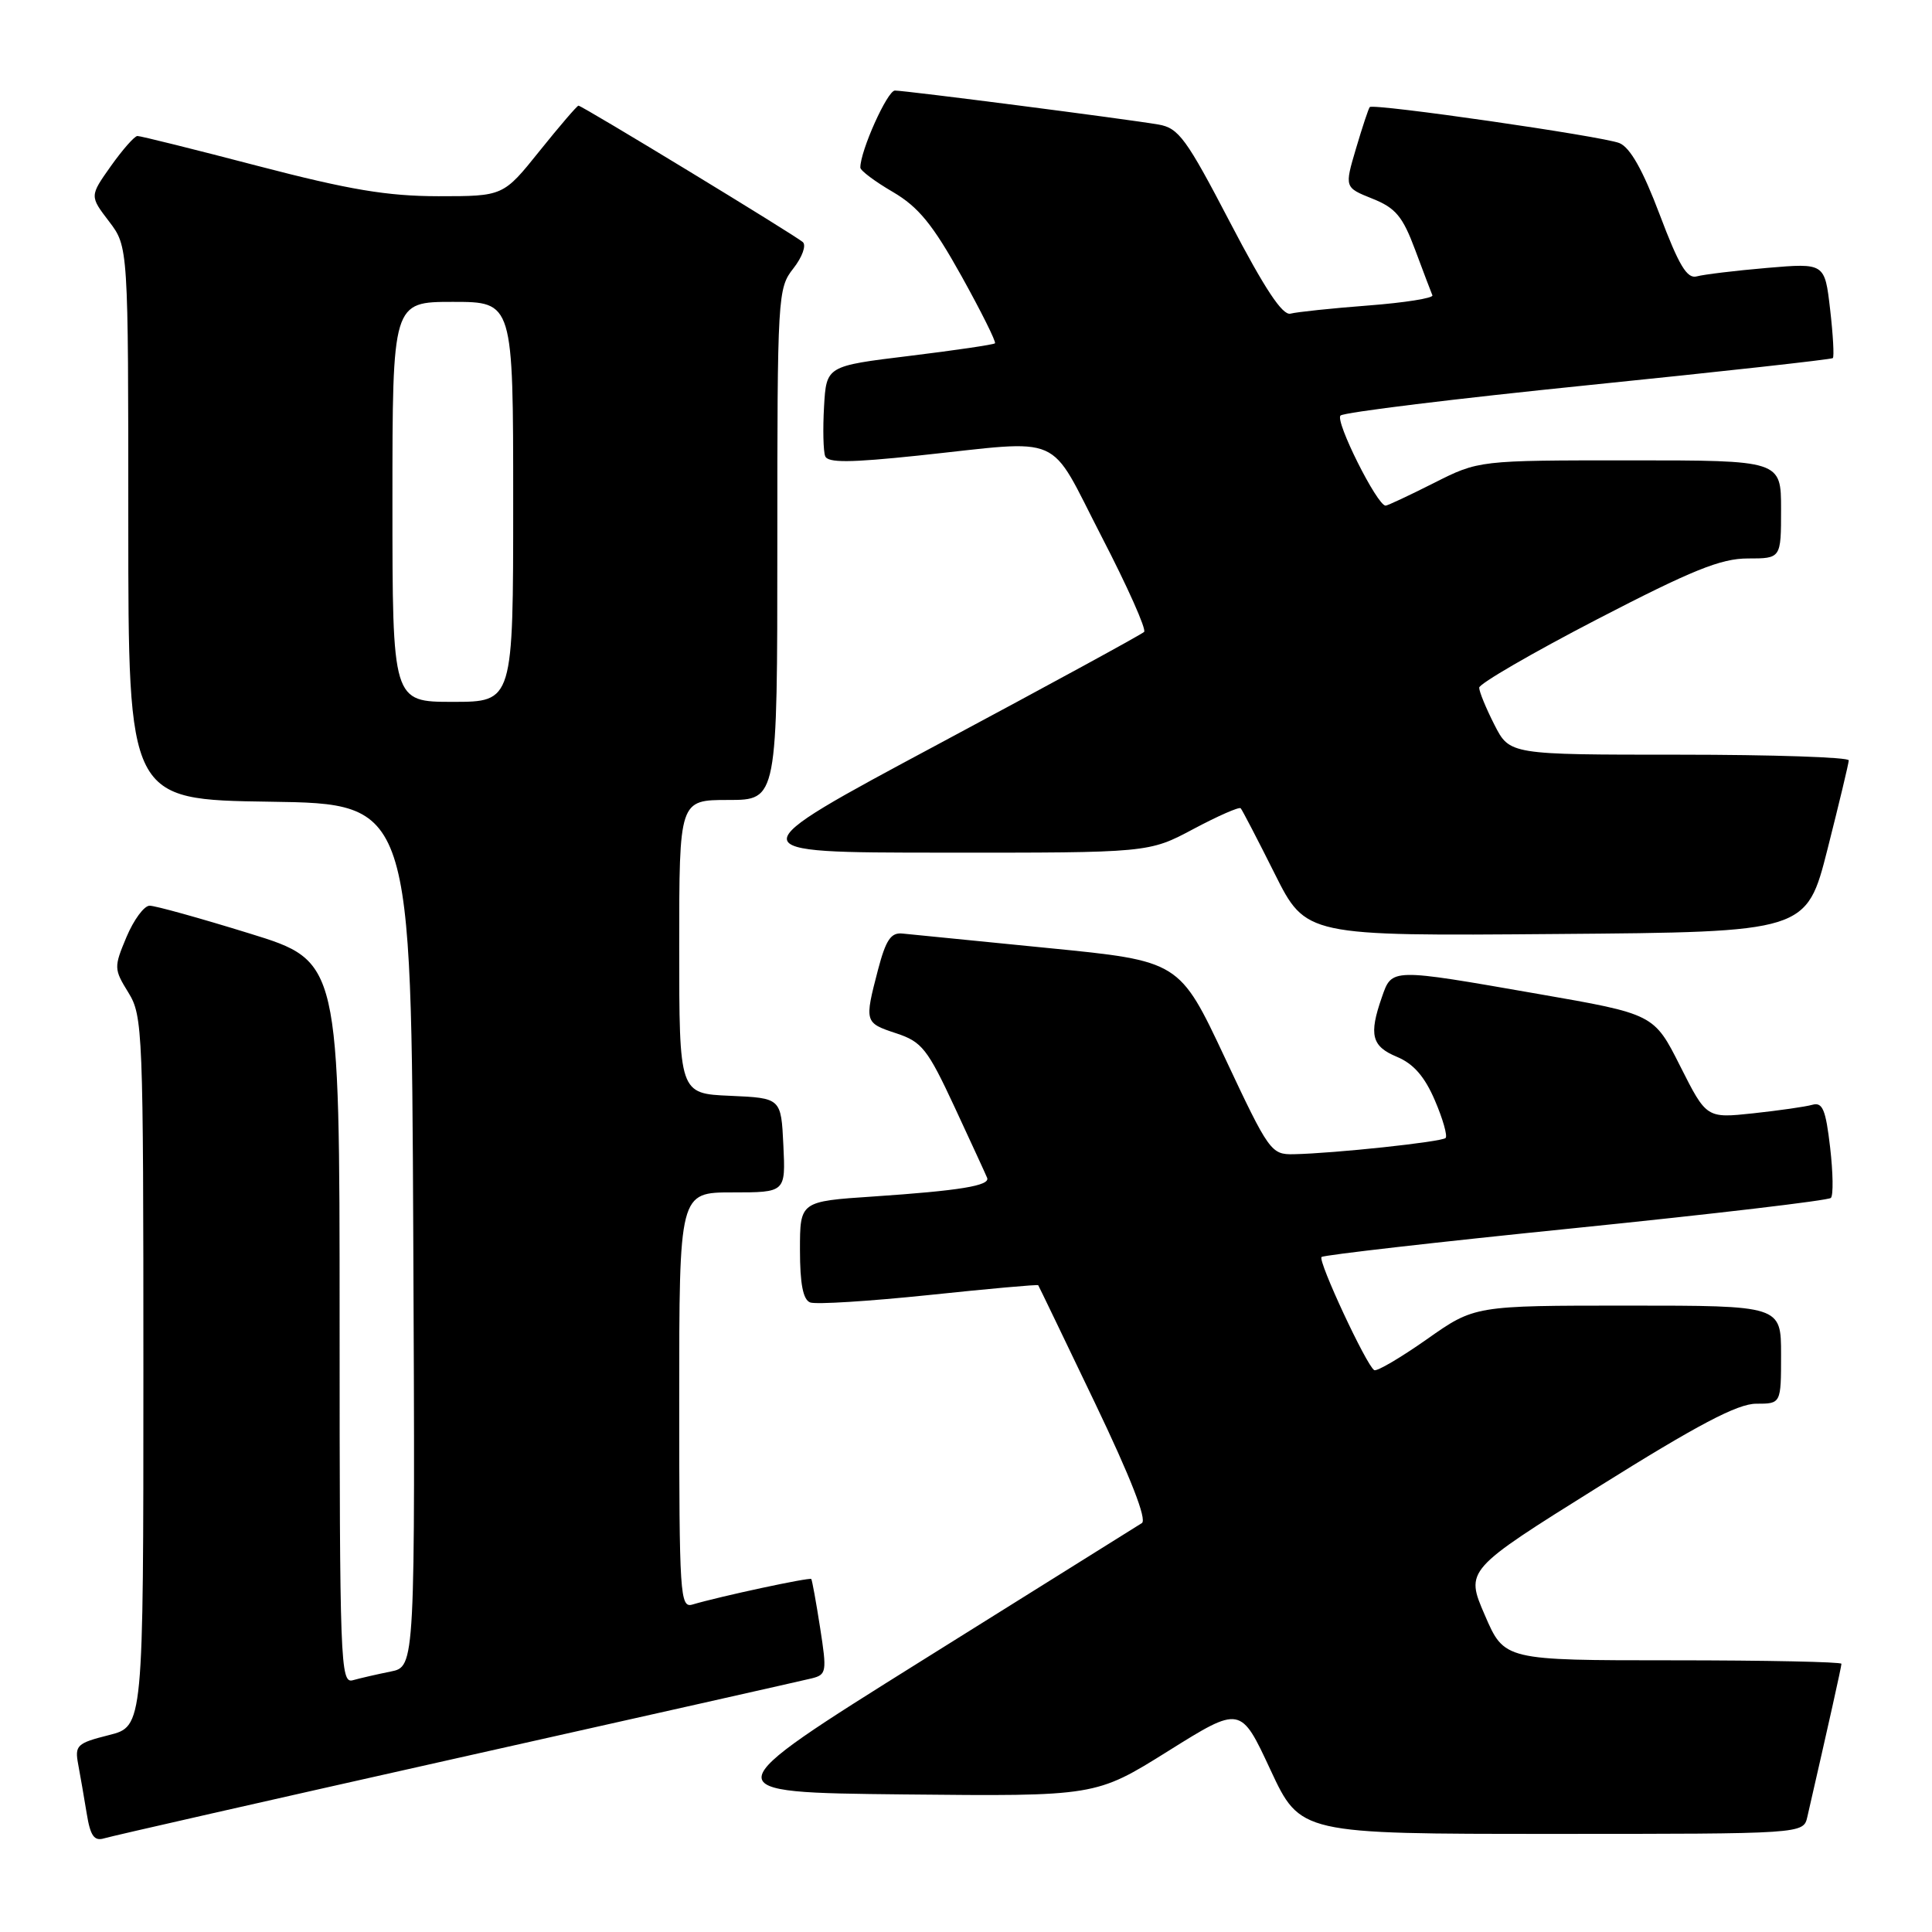 <?xml version="1.0" encoding="UTF-8" standalone="no"?>
<!DOCTYPE svg PUBLIC "-//W3C//DTD SVG 1.1//EN" "http://www.w3.org/Graphics/SVG/1.1/DTD/svg11.dtd" >
<svg xmlns="http://www.w3.org/2000/svg" xmlns:xlink="http://www.w3.org/1999/xlink" version="1.1" viewBox="0 0 256 256">
 <g >
 <path fill="currentColor"
d=" M 60.50 232.98 C 85.25 227.44 106.43 222.67 107.57 222.39 C 109.52 221.90 109.58 221.52 108.67 215.69 C 108.14 212.28 107.61 209.38 107.50 209.23 C 107.30 208.97 95.39 211.53 91.75 212.61 C 90.11 213.10 90.00 211.35 90.00 185.57 C 90.00 158.00 90.00 158.00 97.05 158.00 C 104.10 158.00 104.10 158.00 103.80 151.75 C 103.50 145.50 103.50 145.50 96.75 145.20 C 90.00 144.91 90.00 144.91 90.00 125.45 C 90.00 106.00 90.00 106.00 96.50 106.00 C 103.00 106.00 103.00 106.00 103.00 72.13 C 103.00 39.10 103.05 38.20 105.13 35.56 C 106.30 34.07 106.86 32.51 106.38 32.08 C 105.31 31.14 77.14 14.00 76.65 14.00 C 76.47 14.00 74.15 16.70 71.50 20.00 C 66.69 26.00 66.69 26.00 58.09 26.00 C 51.30 25.99 46.30 25.15 34.21 22.00 C 25.80 19.80 18.60 18.01 18.21 18.02 C 17.82 18.03 16.24 19.83 14.69 22.01 C 11.88 25.98 11.88 25.98 14.44 29.33 C 17.00 32.69 17.00 32.69 17.00 69.32 C 17.00 105.96 17.00 105.96 35.75 106.23 C 54.50 106.50 54.50 106.50 54.76 163.67 C 55.02 220.84 55.02 220.84 51.76 221.49 C 49.97 221.85 47.71 222.37 46.75 222.64 C 45.10 223.11 45.00 220.38 45.00 175.25 C 45.00 127.37 45.00 127.37 33.07 123.69 C 26.51 121.66 20.55 120.00 19.82 120.01 C 19.09 120.02 17.72 121.88 16.76 124.16 C 15.08 128.16 15.09 128.41 17.01 131.52 C 18.92 134.61 19.00 136.56 19.00 181.75 C 19.00 228.76 19.00 228.76 14.43 229.91 C 10.19 230.98 9.89 231.26 10.36 233.78 C 10.64 235.28 11.15 238.21 11.49 240.30 C 11.97 243.27 12.48 243.99 13.80 243.59 C 14.74 243.30 35.75 238.53 60.50 232.98 Z  M 239.48 240.75 C 242.28 228.54 244.00 220.84 244.00 220.46 C 244.00 220.21 233.95 220.00 221.66 220.00 C 199.33 220.00 199.33 220.00 196.75 214.02 C 194.16 208.04 194.16 208.04 211.79 197.02 C 224.95 188.78 230.24 186.00 232.70 186.00 C 236.00 186.00 236.00 186.00 236.00 179.50 C 236.00 173.00 236.00 173.00 215.70 173.00 C 195.39 173.00 195.39 173.00 189.05 177.47 C 185.56 179.92 182.43 181.76 182.09 181.55 C 181.05 180.91 174.60 167.07 175.11 166.56 C 175.37 166.30 190.52 164.57 208.78 162.72 C 227.05 160.86 242.26 159.07 242.60 158.73 C 242.94 158.40 242.89 155.38 242.50 152.03 C 241.92 147.03 241.50 146.01 240.15 146.39 C 239.24 146.65 235.71 147.15 232.31 147.52 C 226.12 148.18 226.12 148.18 222.64 141.28 C 219.16 134.37 219.16 134.37 203.75 131.69 C 184.20 128.28 184.45 128.27 183.10 132.15 C 181.36 137.13 181.75 138.65 185.11 140.04 C 187.29 140.95 188.78 142.65 190.13 145.81 C 191.19 148.27 191.82 150.51 191.55 150.79 C 191.02 151.31 176.83 152.83 171.42 152.94 C 168.43 153.00 168.14 152.59 162.31 140.17 C 156.28 127.34 156.28 127.34 138.89 125.62 C 129.33 124.67 120.63 123.81 119.58 123.70 C 118.05 123.54 117.38 124.54 116.34 128.50 C 114.53 135.45 114.55 135.53 118.76 136.92 C 122.16 138.04 122.90 138.98 126.51 146.74 C 128.70 151.46 130.64 155.66 130.80 156.07 C 131.22 157.11 127.14 157.77 115.75 158.54 C 106.00 159.19 106.00 159.19 106.00 165.62 C 106.00 170.12 106.41 172.22 107.35 172.58 C 108.10 172.87 115.17 172.42 123.07 171.60 C 130.96 170.77 137.49 170.18 137.57 170.30 C 137.65 170.41 141.01 177.39 145.05 185.82 C 149.83 195.80 152.01 201.38 151.30 201.82 C 150.69 202.19 137.61 210.38 122.22 220.00 C 94.24 237.50 94.24 237.50 119.71 237.77 C 145.18 238.03 145.18 238.03 154.78 232.03 C 164.39 226.02 164.39 226.02 168.34 234.51 C 172.30 243.00 172.30 243.00 205.63 243.00 C 238.96 243.00 238.96 243.00 239.48 240.75 Z  M 242.16 112.50 C 243.69 106.45 244.96 101.16 244.97 100.75 C 244.99 100.34 234.88 100.00 222.52 100.00 C 200.04 100.00 200.04 100.00 198.02 96.04 C 196.91 93.86 196.00 91.65 196.00 91.12 C 196.00 90.60 203.01 86.53 211.59 82.08 C 224.19 75.55 228.02 74.00 231.59 74.00 C 236.00 74.00 236.00 74.00 236.00 67.50 C 236.00 61.00 236.00 61.00 215.97 61.00 C 195.94 61.00 195.94 61.00 190.00 64.00 C 186.73 65.65 183.85 67.00 183.60 67.00 C 182.48 67.00 176.85 55.75 177.63 55.06 C 178.11 54.63 192.90 52.82 210.50 51.03 C 228.10 49.24 242.66 47.63 242.86 47.45 C 243.05 47.27 242.89 44.36 242.50 40.99 C 241.79 34.85 241.79 34.85 234.14 35.50 C 229.94 35.86 225.75 36.37 224.84 36.62 C 223.54 36.98 222.47 35.19 219.92 28.44 C 217.69 22.53 216.00 19.54 214.58 18.96 C 212.33 18.05 181.98 13.67 181.50 14.19 C 181.34 14.36 180.52 16.83 179.68 19.67 C 178.15 24.84 178.15 24.84 181.84 26.32 C 184.93 27.55 185.86 28.67 187.52 33.12 C 188.61 36.05 189.64 38.75 189.80 39.13 C 189.97 39.50 186.14 40.11 181.30 40.48 C 176.46 40.85 171.82 41.34 171.00 41.56 C 169.94 41.84 167.59 38.28 163.00 29.49 C 157.19 18.35 156.18 16.96 153.50 16.50 C 149.24 15.77 120.01 12.00 118.58 12.00 C 117.58 12.00 113.98 20.01 114.00 22.21 C 114.00 22.60 115.93 24.05 118.30 25.43 C 121.71 27.43 123.59 29.74 127.39 36.56 C 130.02 41.29 132.02 45.31 131.84 45.49 C 131.65 45.67 126.55 46.42 120.50 47.16 C 109.50 48.50 109.50 48.50 109.19 53.88 C 109.02 56.84 109.09 59.79 109.34 60.44 C 109.68 61.34 112.58 61.32 121.64 60.37 C 141.34 58.29 138.76 57.15 145.95 71.07 C 149.39 77.71 151.93 83.41 151.60 83.73 C 151.28 84.06 138.97 90.77 124.26 98.64 C 97.50 112.97 97.50 112.97 124.86 112.98 C 152.22 113.00 152.22 113.00 158.13 109.85 C 161.38 108.12 164.20 106.88 164.40 107.10 C 164.60 107.32 166.63 111.22 168.90 115.76 C 173.04 124.03 173.04 124.03 206.21 123.76 C 239.37 123.50 239.37 123.50 242.16 112.50 Z  M 52.00 66.50 C 52.00 40.00 52.00 40.00 60.00 40.00 C 68.00 40.00 68.00 40.00 68.00 66.50 C 68.00 93.00 68.00 93.00 60.00 93.00 C 52.00 93.00 52.00 93.00 52.00 66.50 Z "/>
</g>
</svg>